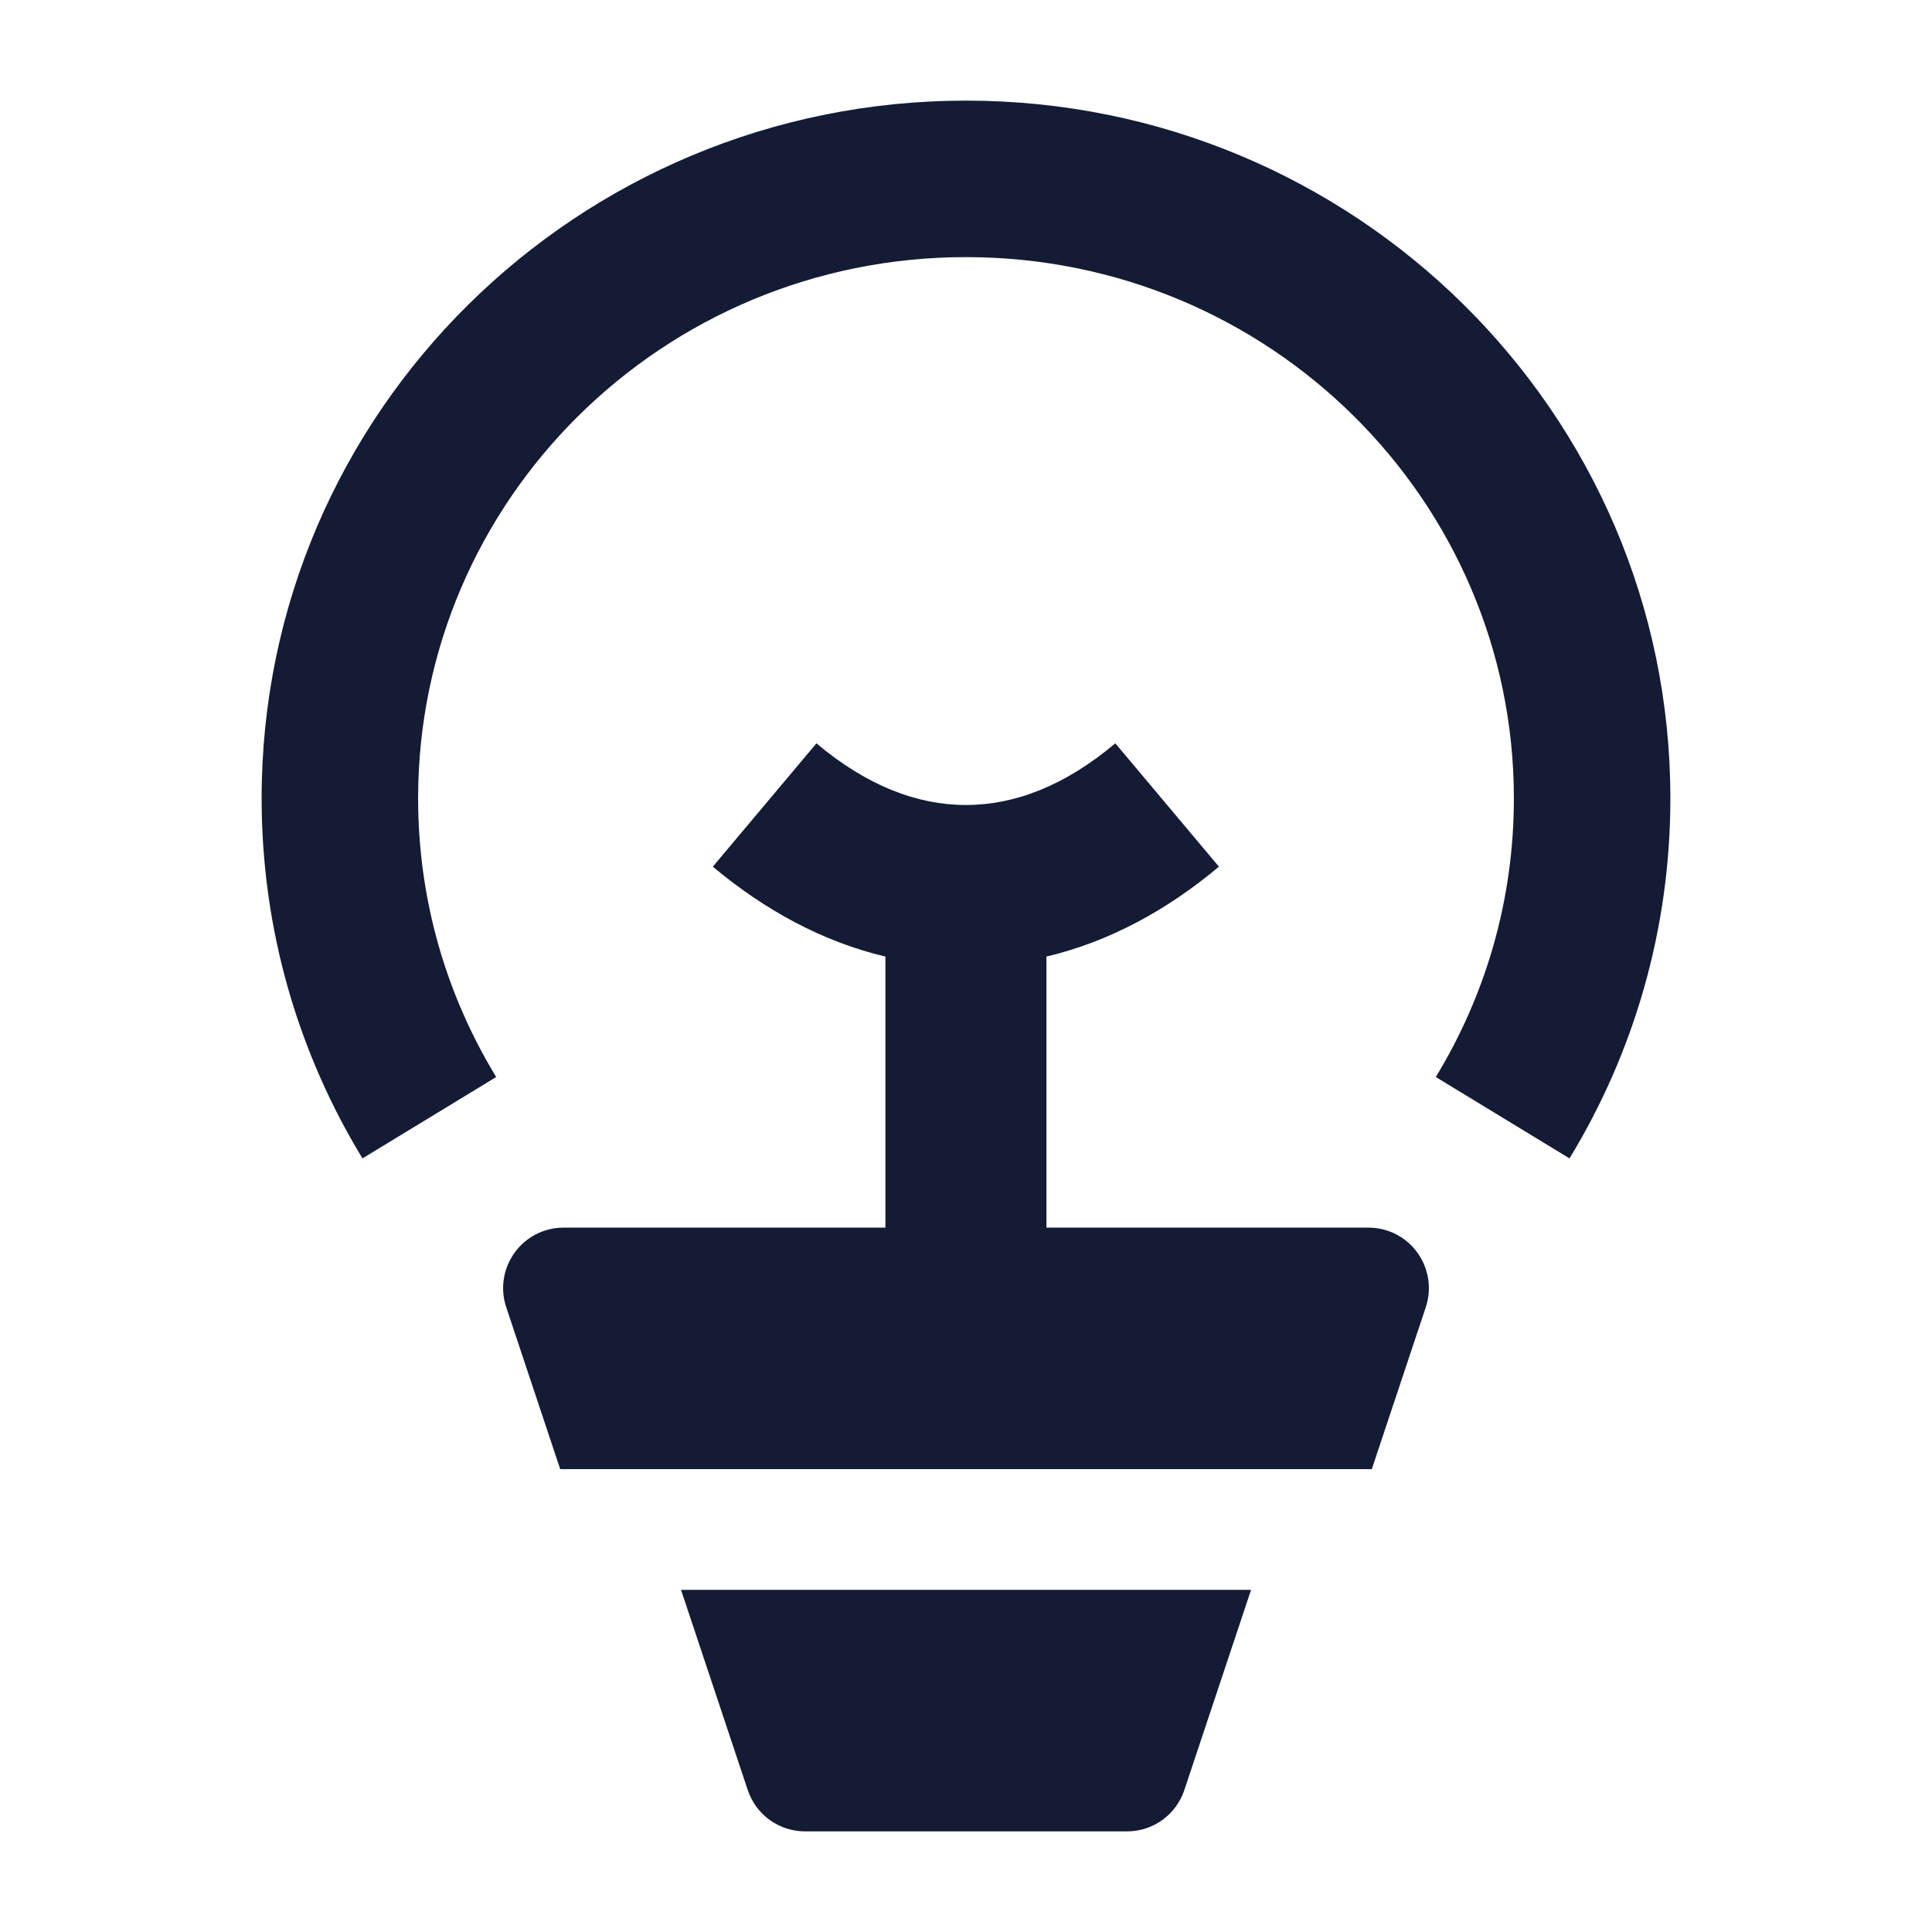<svg width="24" height="24" viewBox="0 0 24 24" fill="none" xmlns="http://www.w3.org/2000/svg">
<path fill-rule="evenodd" clip-rule="evenodd" d="M12 3.194C8.232 3.194 5.194 6.214 5.194 9.918C5.194 11.185 5.548 12.368 6.164 13.379L4.503 14.39C3.708 13.084 3.25 11.553 3.25 9.918C3.25 5.122 7.177 1.25 12 1.25C16.823 1.25 20.75 5.122 20.75 9.918C20.75 11.553 20.292 13.084 19.497 14.39L17.836 13.379C18.452 12.368 18.806 11.185 18.806 9.918C18.806 6.214 15.768 3.194 12 3.194Z" fill="#141B34"/>
<path d="M13.855 9.234C13.229 9.761 12.604 10 11.999 10C11.394 10 10.768 9.761 10.142 9.234L8.855 10.766C9.496 11.303 10.216 11.698 10.999 11.883V15.25H7C6.759 15.25 6.533 15.366 6.392 15.562C6.251 15.757 6.212 16.009 6.288 16.237L6.959 18.25H17.041L17.712 16.237C17.788 16.009 17.749 15.757 17.608 15.562C17.468 15.366 17.241 15.25 17 15.25H12.999V11.883C13.781 11.698 14.502 11.303 15.142 10.766L13.855 9.234Z" fill="#141B34"/>
<path d="M9.289 22.237L8.46 19.75H15.541L14.712 22.237C14.61 22.544 14.323 22.75 14.001 22.75H10.001C9.678 22.75 9.391 22.544 9.289 22.237Z" fill="#141B34"/>
</svg>
